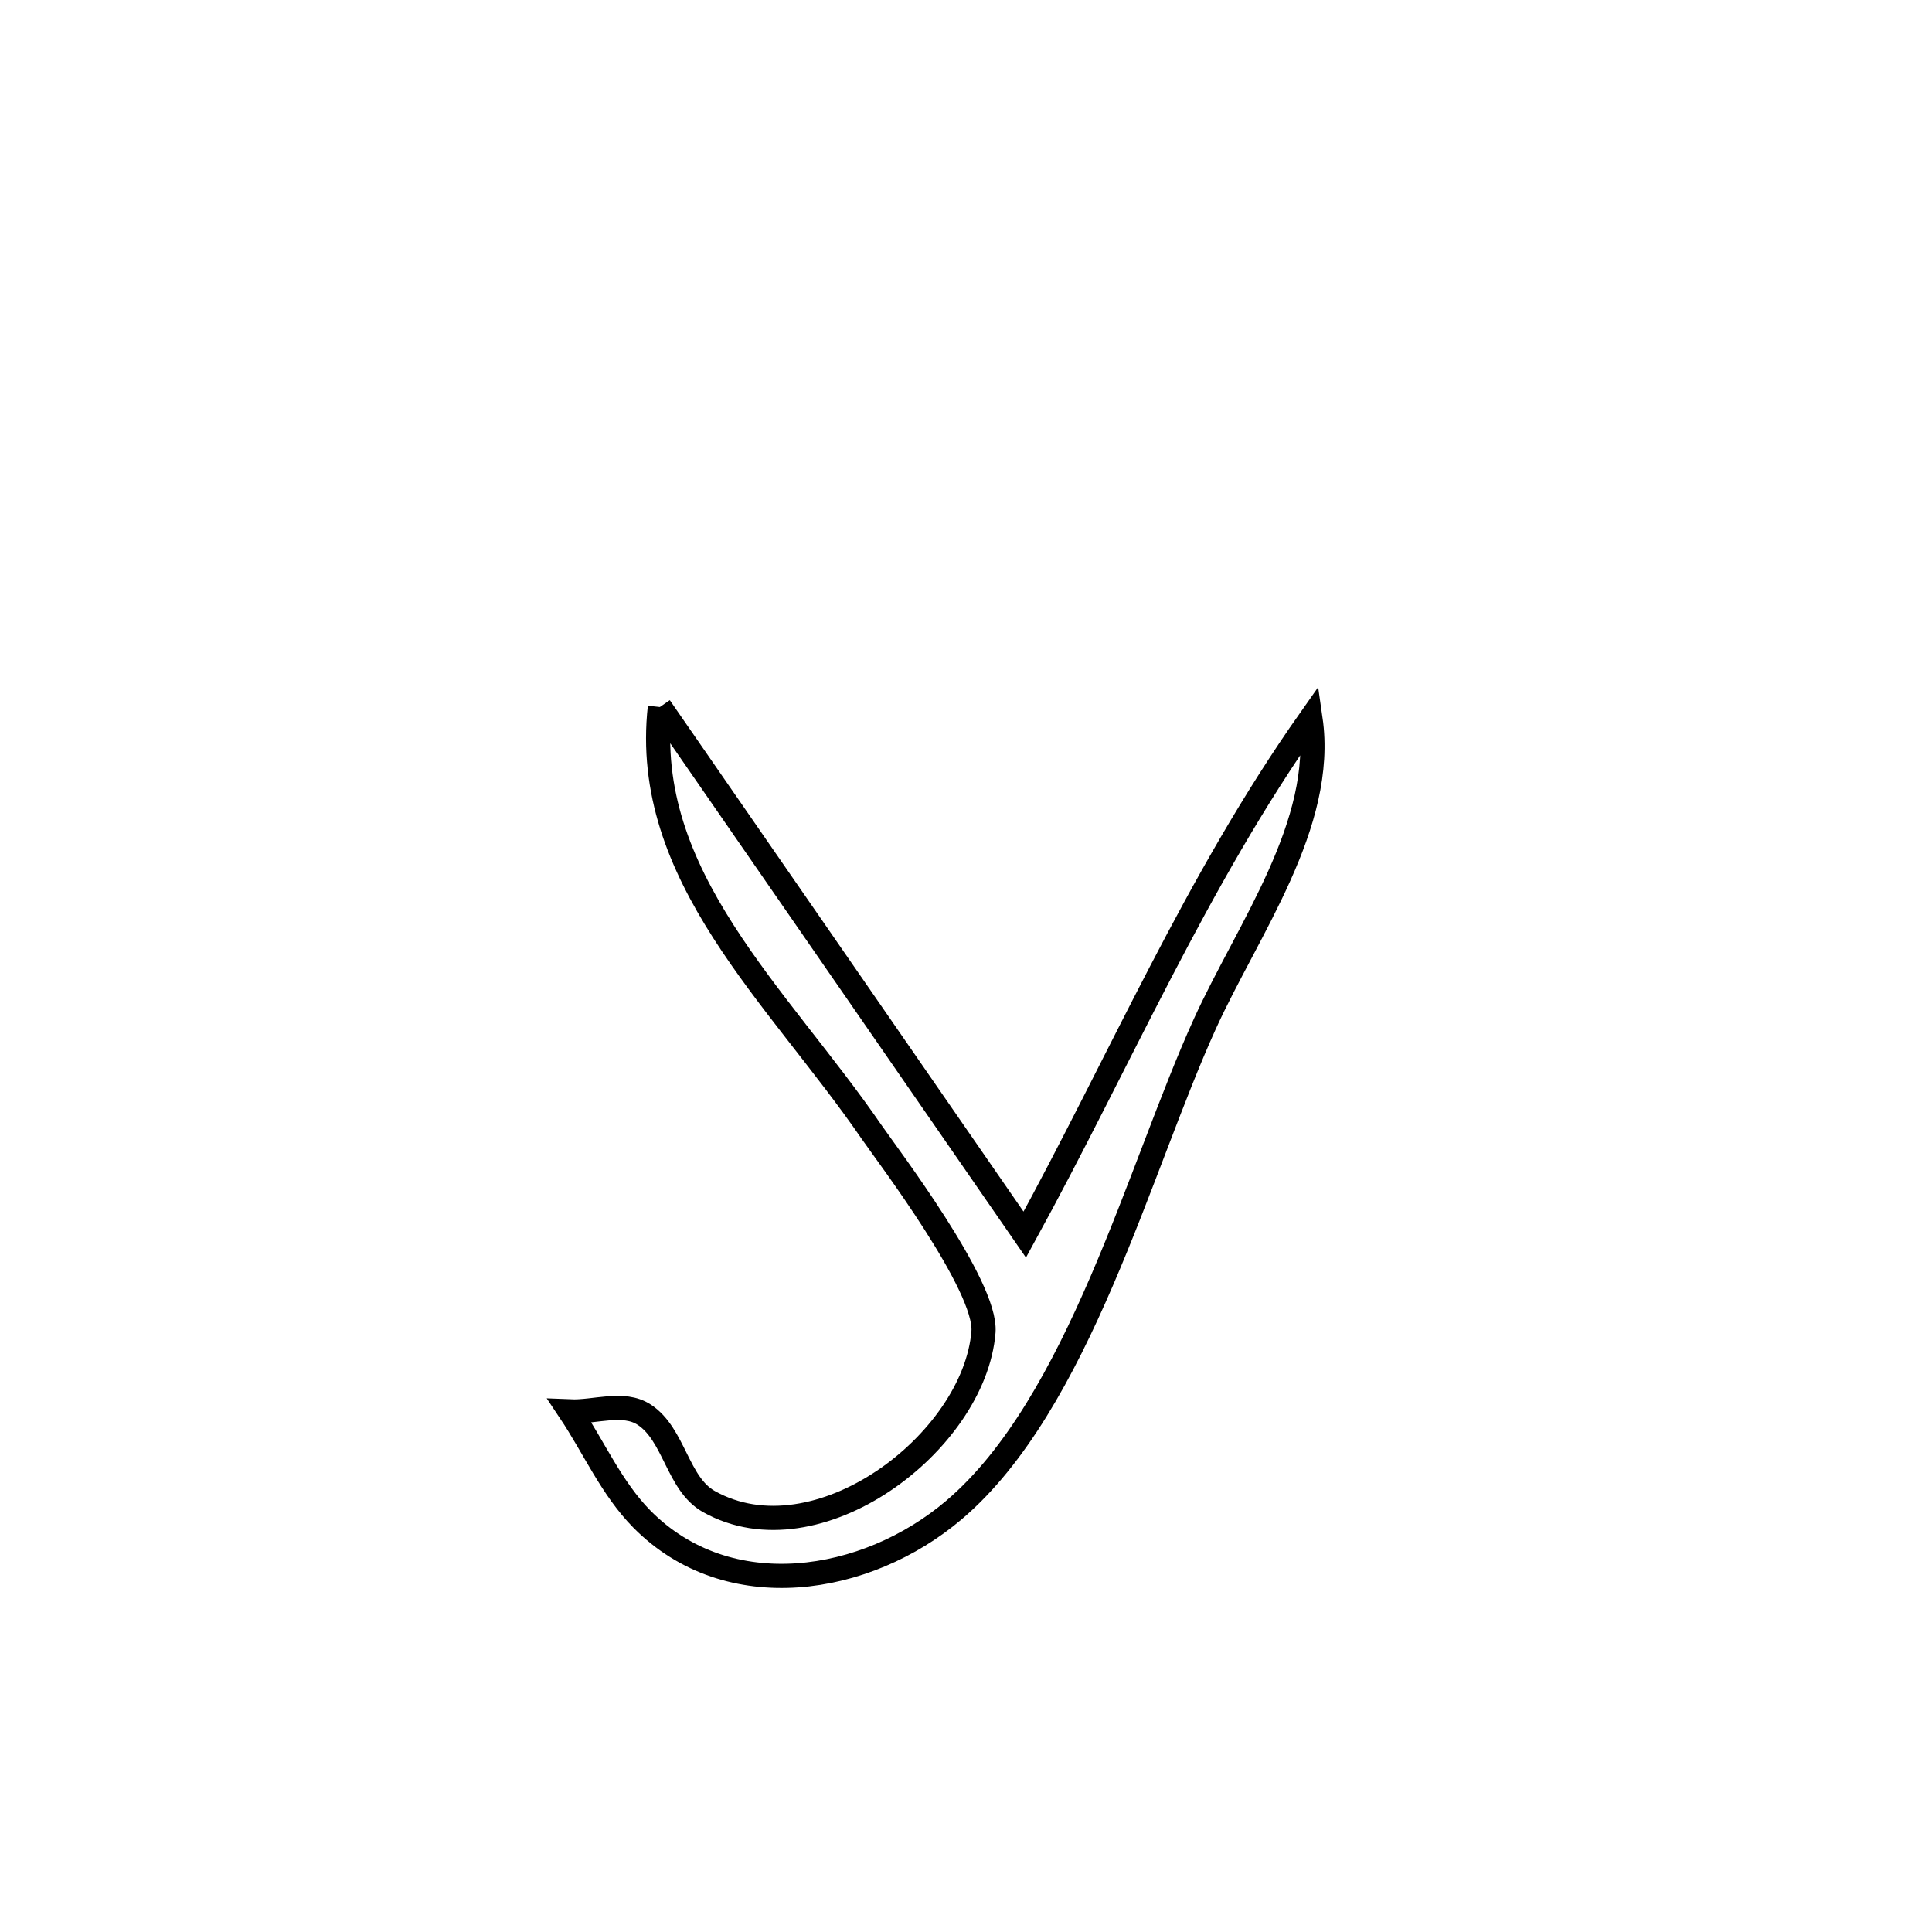 <svg xmlns="http://www.w3.org/2000/svg" viewBox="0.0 0.0 24.0 24.0" height="200px" width="200px"><path fill="none" stroke="black" stroke-width=".3" stroke-opacity="1.0"  filling="0" d="M8.197 8.783 L8.197 8.783 C8.953 9.876 9.708 10.968 10.464 12.06 C11.219 13.152 11.975 14.245 12.73 15.337 L12.73 15.337 C13.917 13.171 14.853 10.955 16.28 8.931 L16.28 8.931 C16.469 10.237 15.498 11.55 14.967 12.719 C14.149 14.518 13.401 17.442 11.849 18.759 C10.762 19.682 9.049 19.959 7.974 18.871 C7.597 18.489 7.378 17.979 7.08 17.533 L7.08 17.533 C7.387 17.546 7.743 17.405 8.001 17.573 C8.378 17.817 8.414 18.432 8.805 18.652 C10.147 19.407 12.105 17.92 12.217 16.547 C12.264 15.976 11.019 14.341 10.825 14.059 C9.662 12.365 7.964 10.883 8.197 8.783 L8.197 8.783"></path></svg>